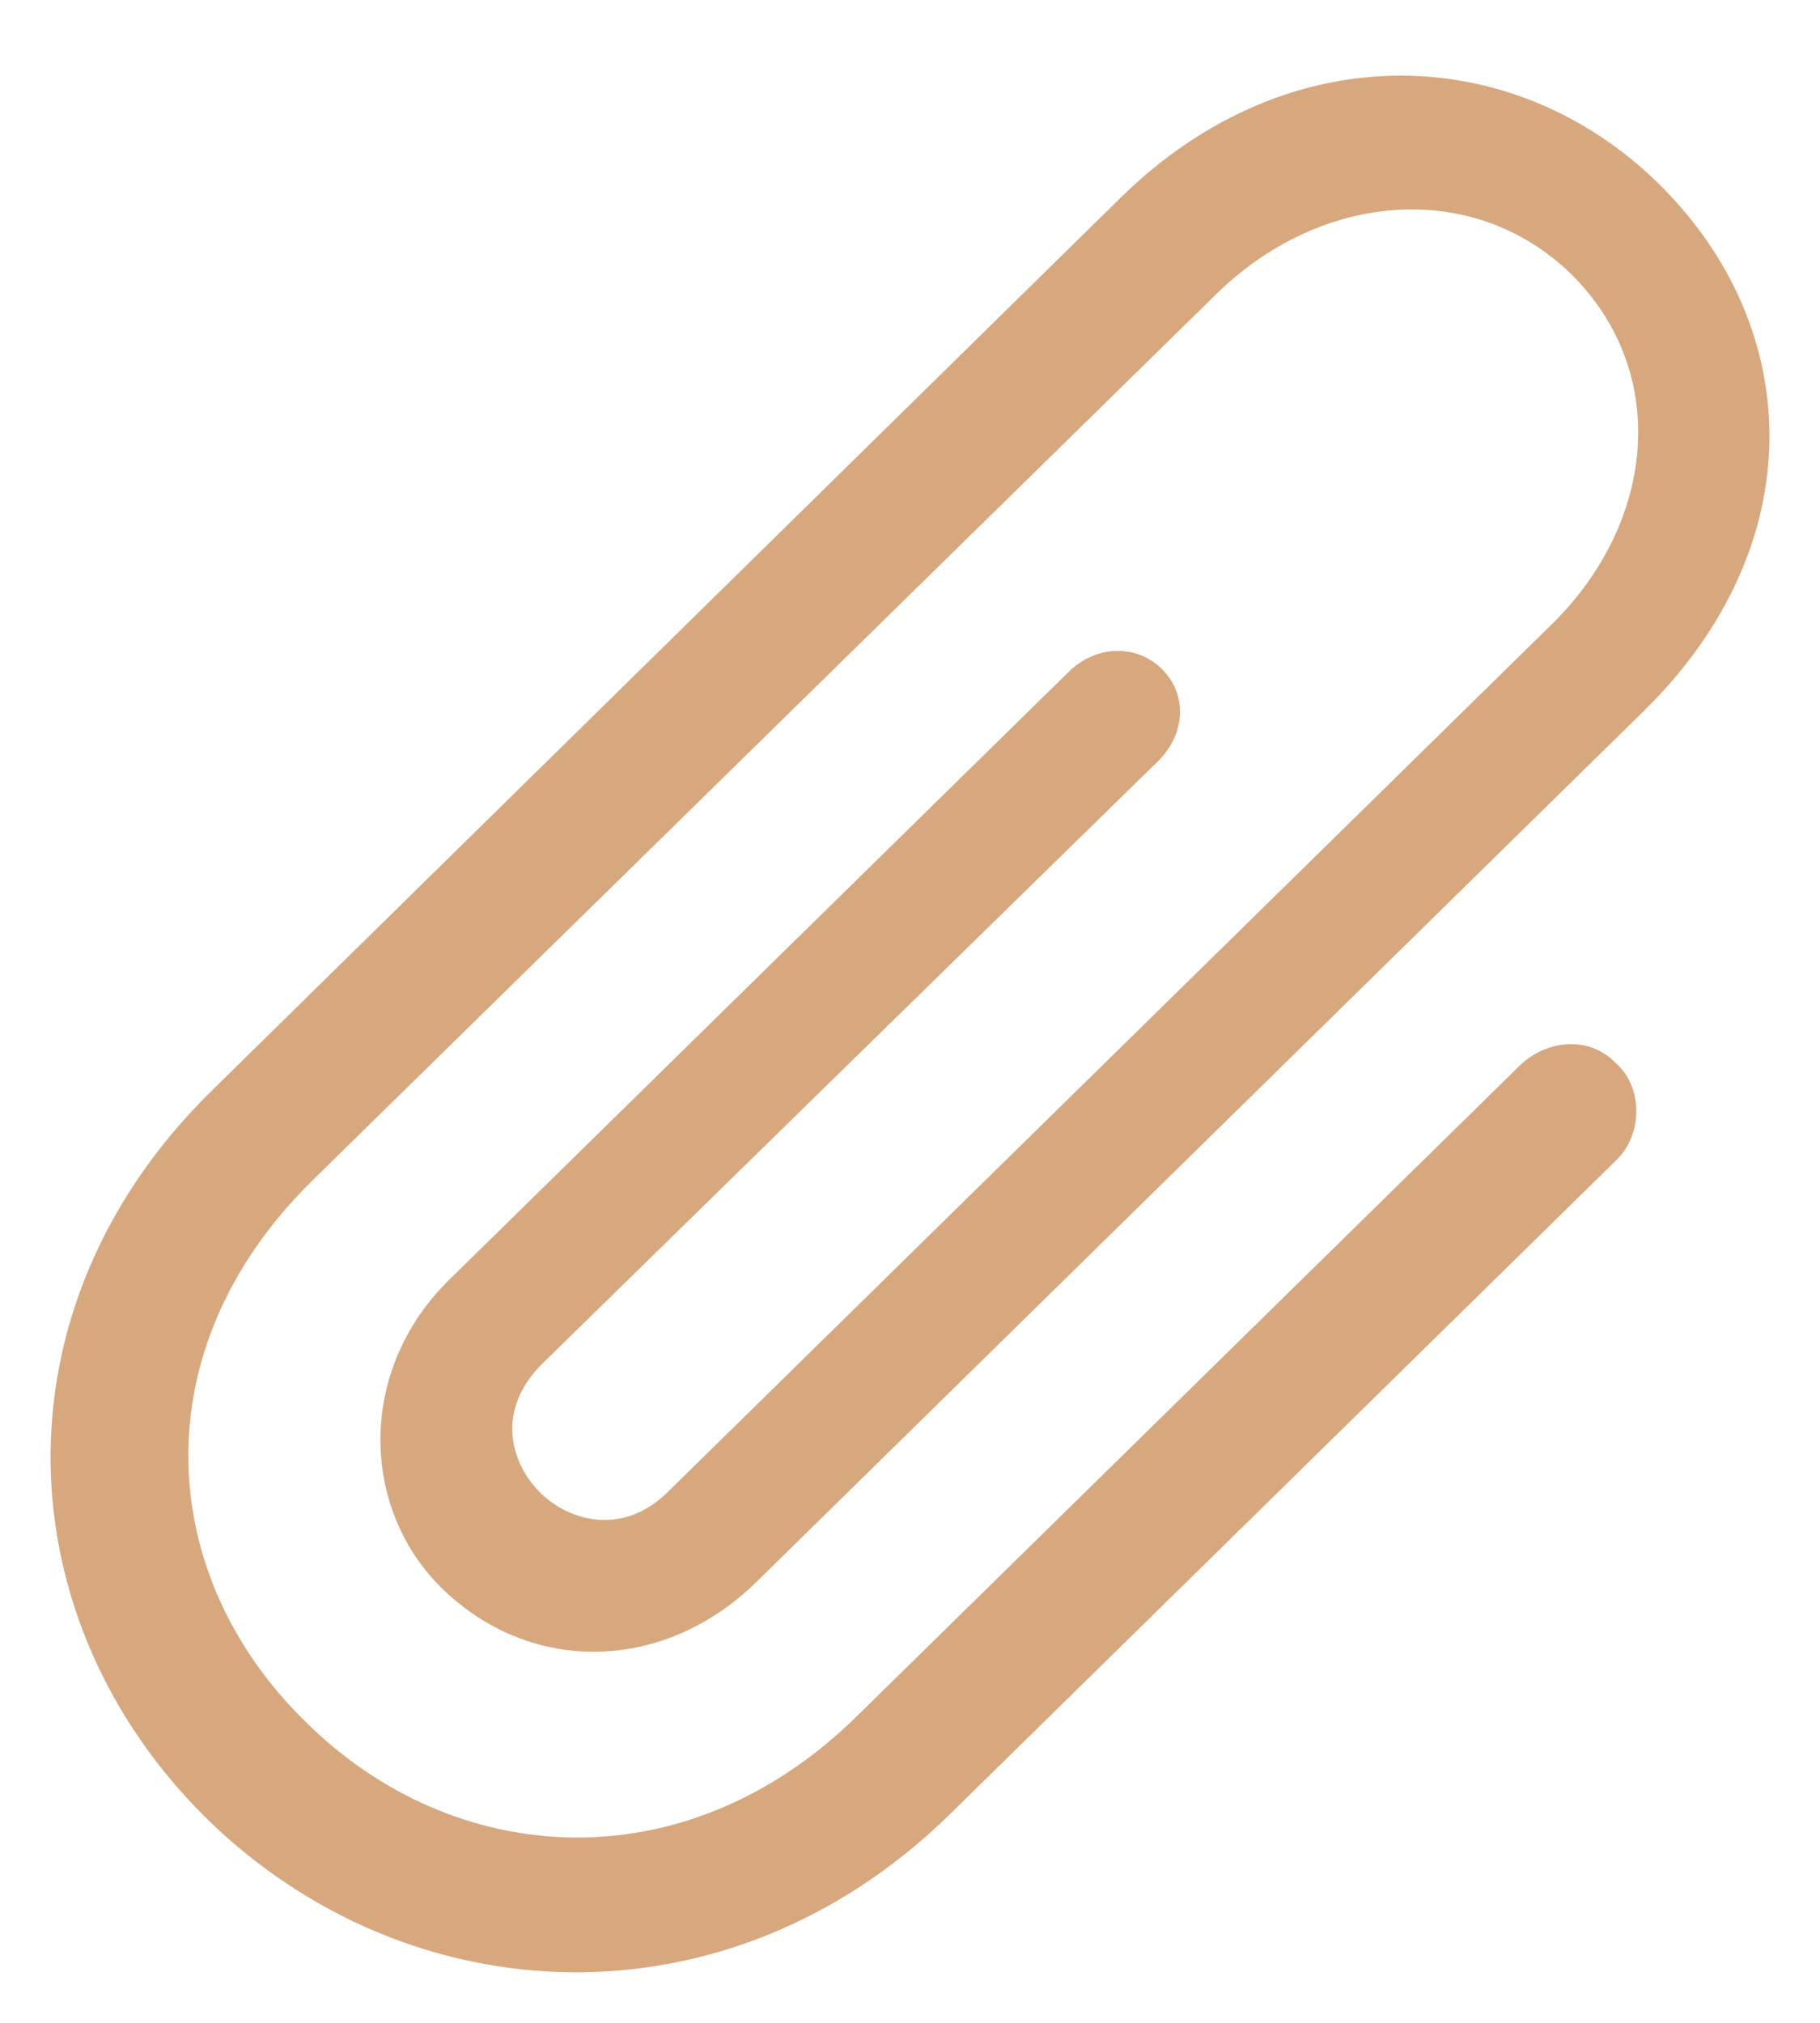 <svg width="18" height="20" viewBox="0 0 18 20" fill="none" xmlns="http://www.w3.org/2000/svg">
<path d="M15.036 10.53L8.481 16.962C6.777 18.642 4.485 18.476 3.022 17.023C1.551 15.588 1.381 13.356 3.085 11.676L12.03 2.907C13.056 1.901 14.563 1.761 15.544 2.714C16.517 3.686 16.374 5.156 15.357 6.163L6.617 14.739C6.179 15.185 5.644 15.054 5.341 14.757C5.038 14.45 4.913 13.943 5.35 13.496L11.46 7.519C11.727 7.248 11.745 6.863 11.486 6.609C11.228 6.364 10.835 6.381 10.568 6.644L4.44 12.656C3.531 13.549 3.566 14.914 4.369 15.702C5.243 16.559 6.563 16.542 7.482 15.64L16.258 7.029C17.926 5.392 17.854 3.24 16.401 1.813C14.982 0.422 12.753 0.317 11.085 1.953L2.095 10.783C-0.108 12.945 0.061 16.034 2.05 17.986C4.039 19.929 7.187 20.095 9.39 17.942L15.99 11.466C16.249 11.212 16.249 10.748 15.982 10.512C15.723 10.241 15.304 10.276 15.036 10.53Z" fill="#D7A87E"/>
</svg>
